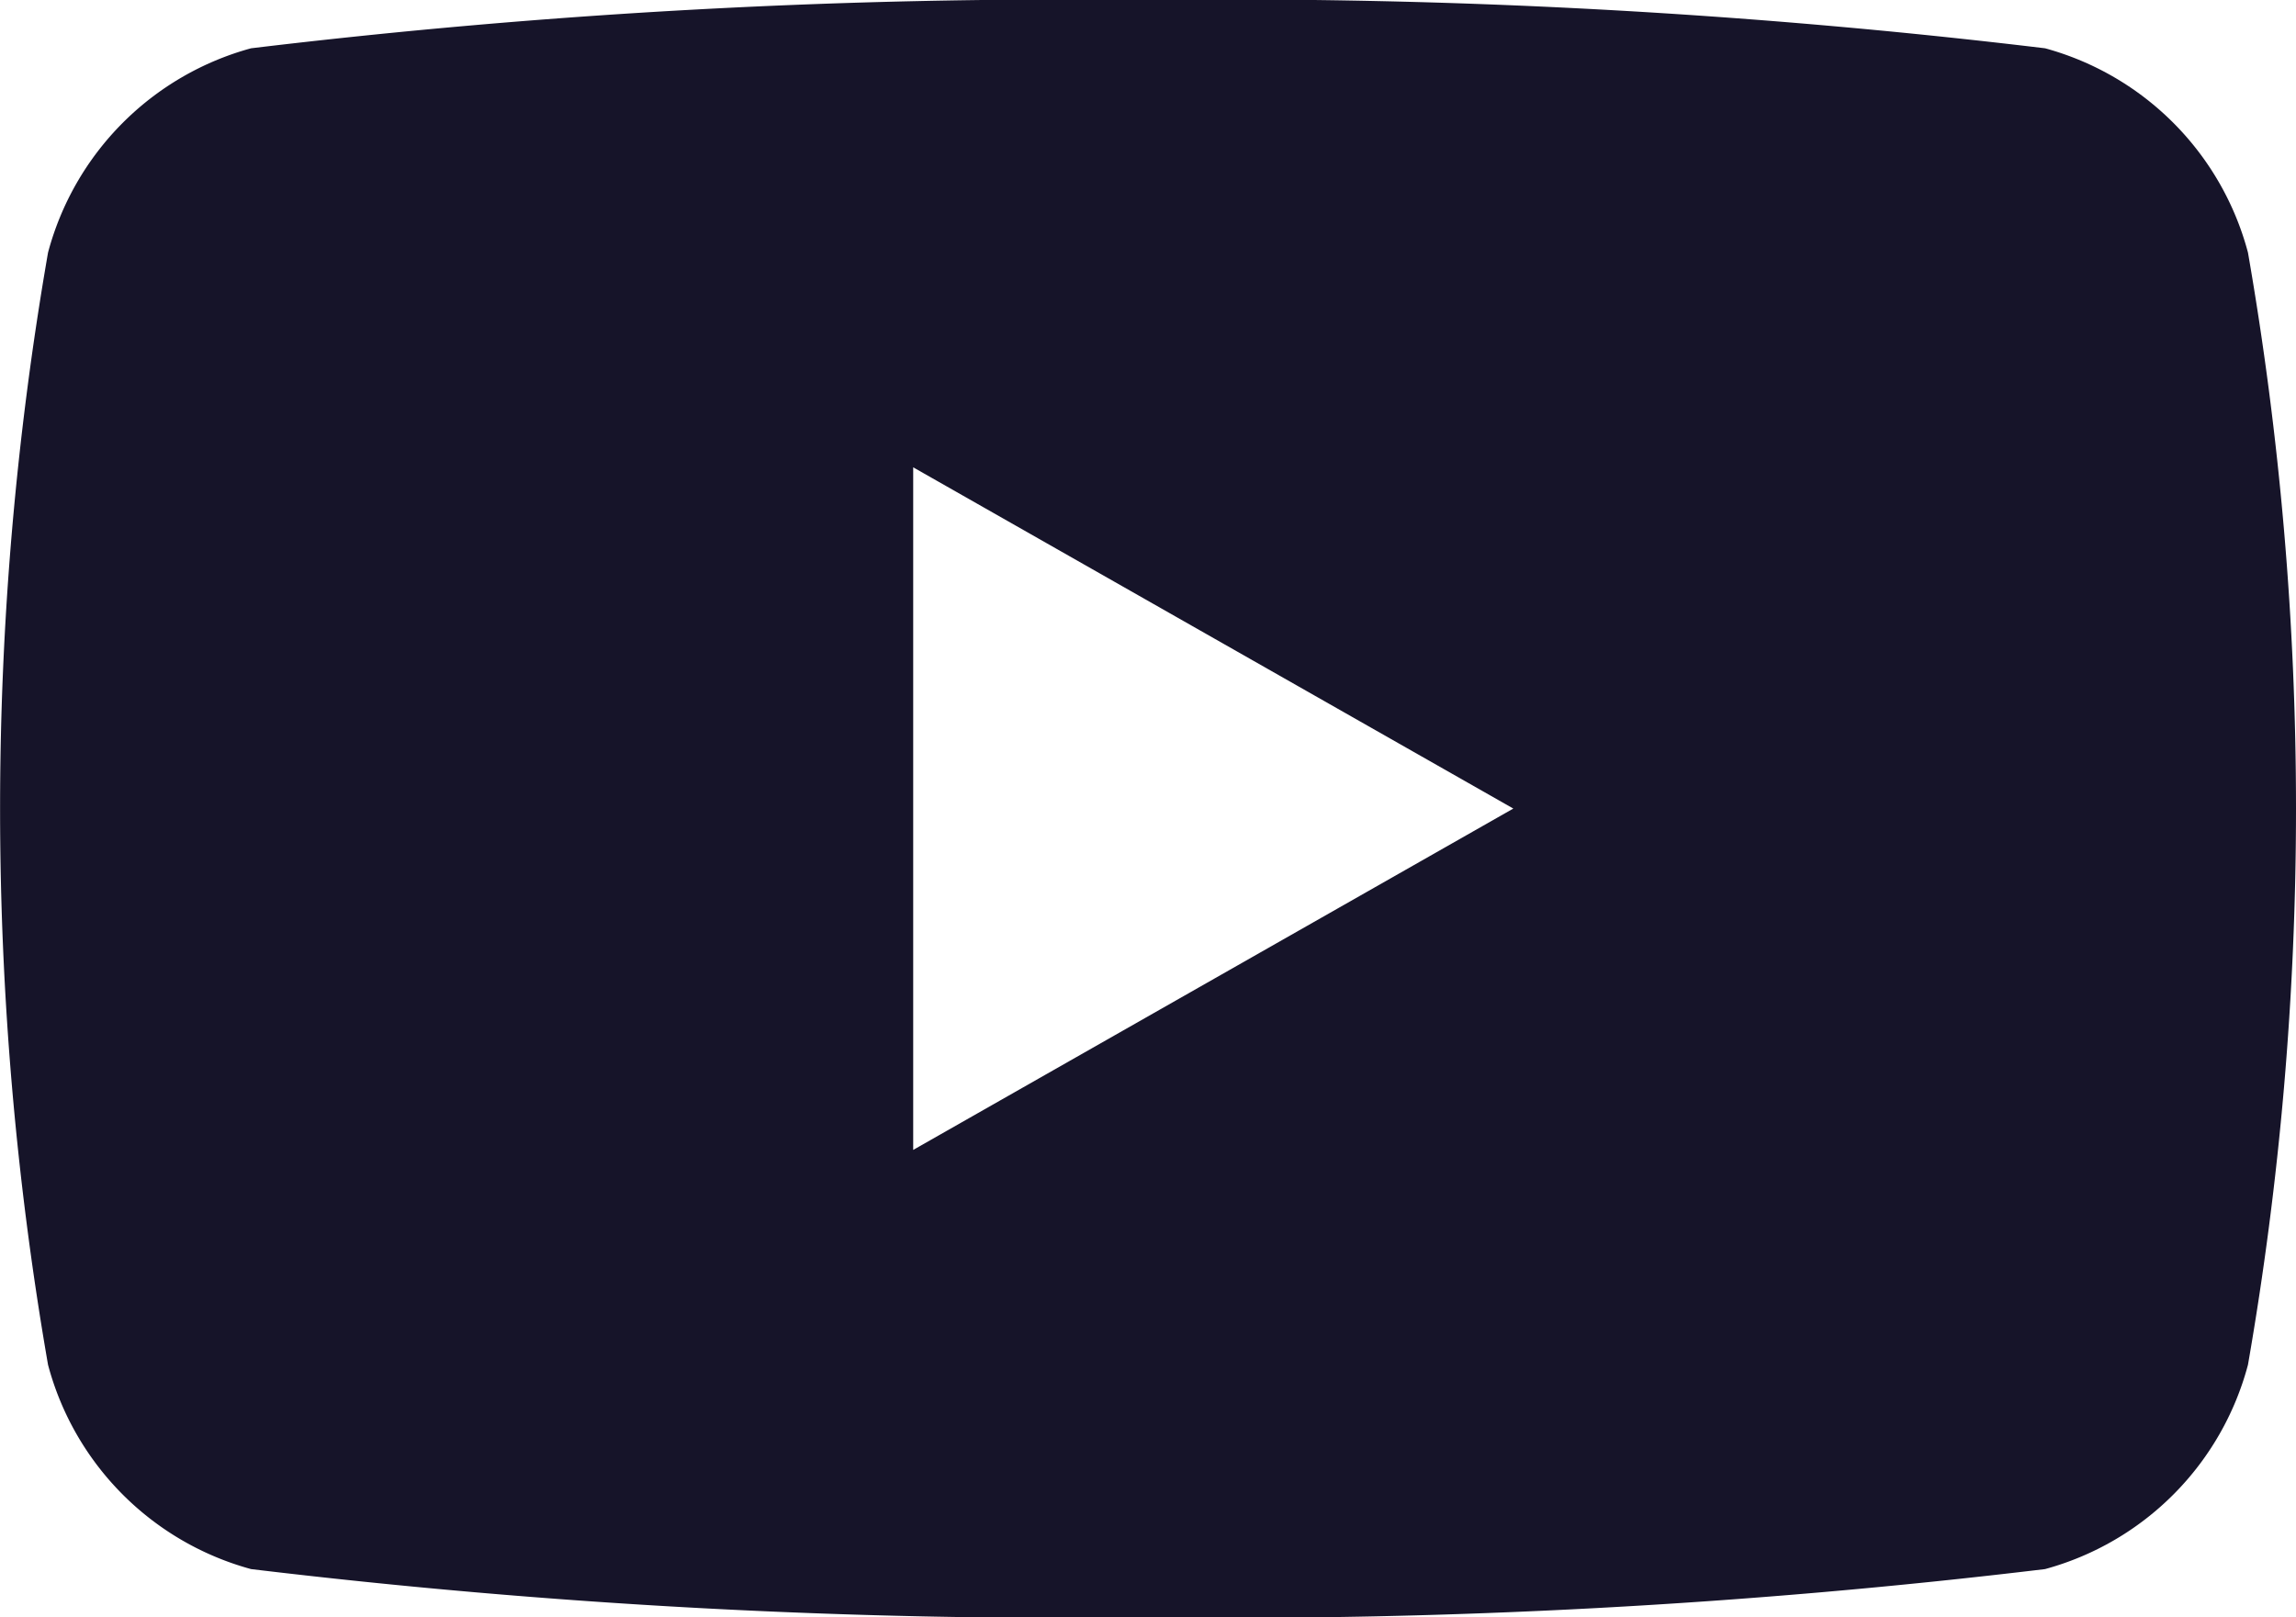 <svg xmlns="http://www.w3.org/2000/svg" width="17.733" height="12.494" viewBox="0 0 17.733 12.494">
  <path id="youtube-gray" d="M97.435,310.326a2.229,2.229,0,0,0-1.567-1.578,52.655,52.655,0,0,0-6.928-.373,52.651,52.651,0,0,0-6.928.373,2.231,2.231,0,0,0-1.568,1.578,25.1,25.1,0,0,0,0,8.592,2.23,2.23,0,0,0,1.568,1.578,52.646,52.646,0,0,0,6.928.373,52.651,52.651,0,0,0,6.928-.373,2.228,2.228,0,0,0,1.567-1.578,25.057,25.057,0,0,0,0-8.592Zm-10.309,6.932v-5.273l4.635,2.636Z" transform="translate(-80.073 -308.375)" fill="#161429"/>
</svg>
